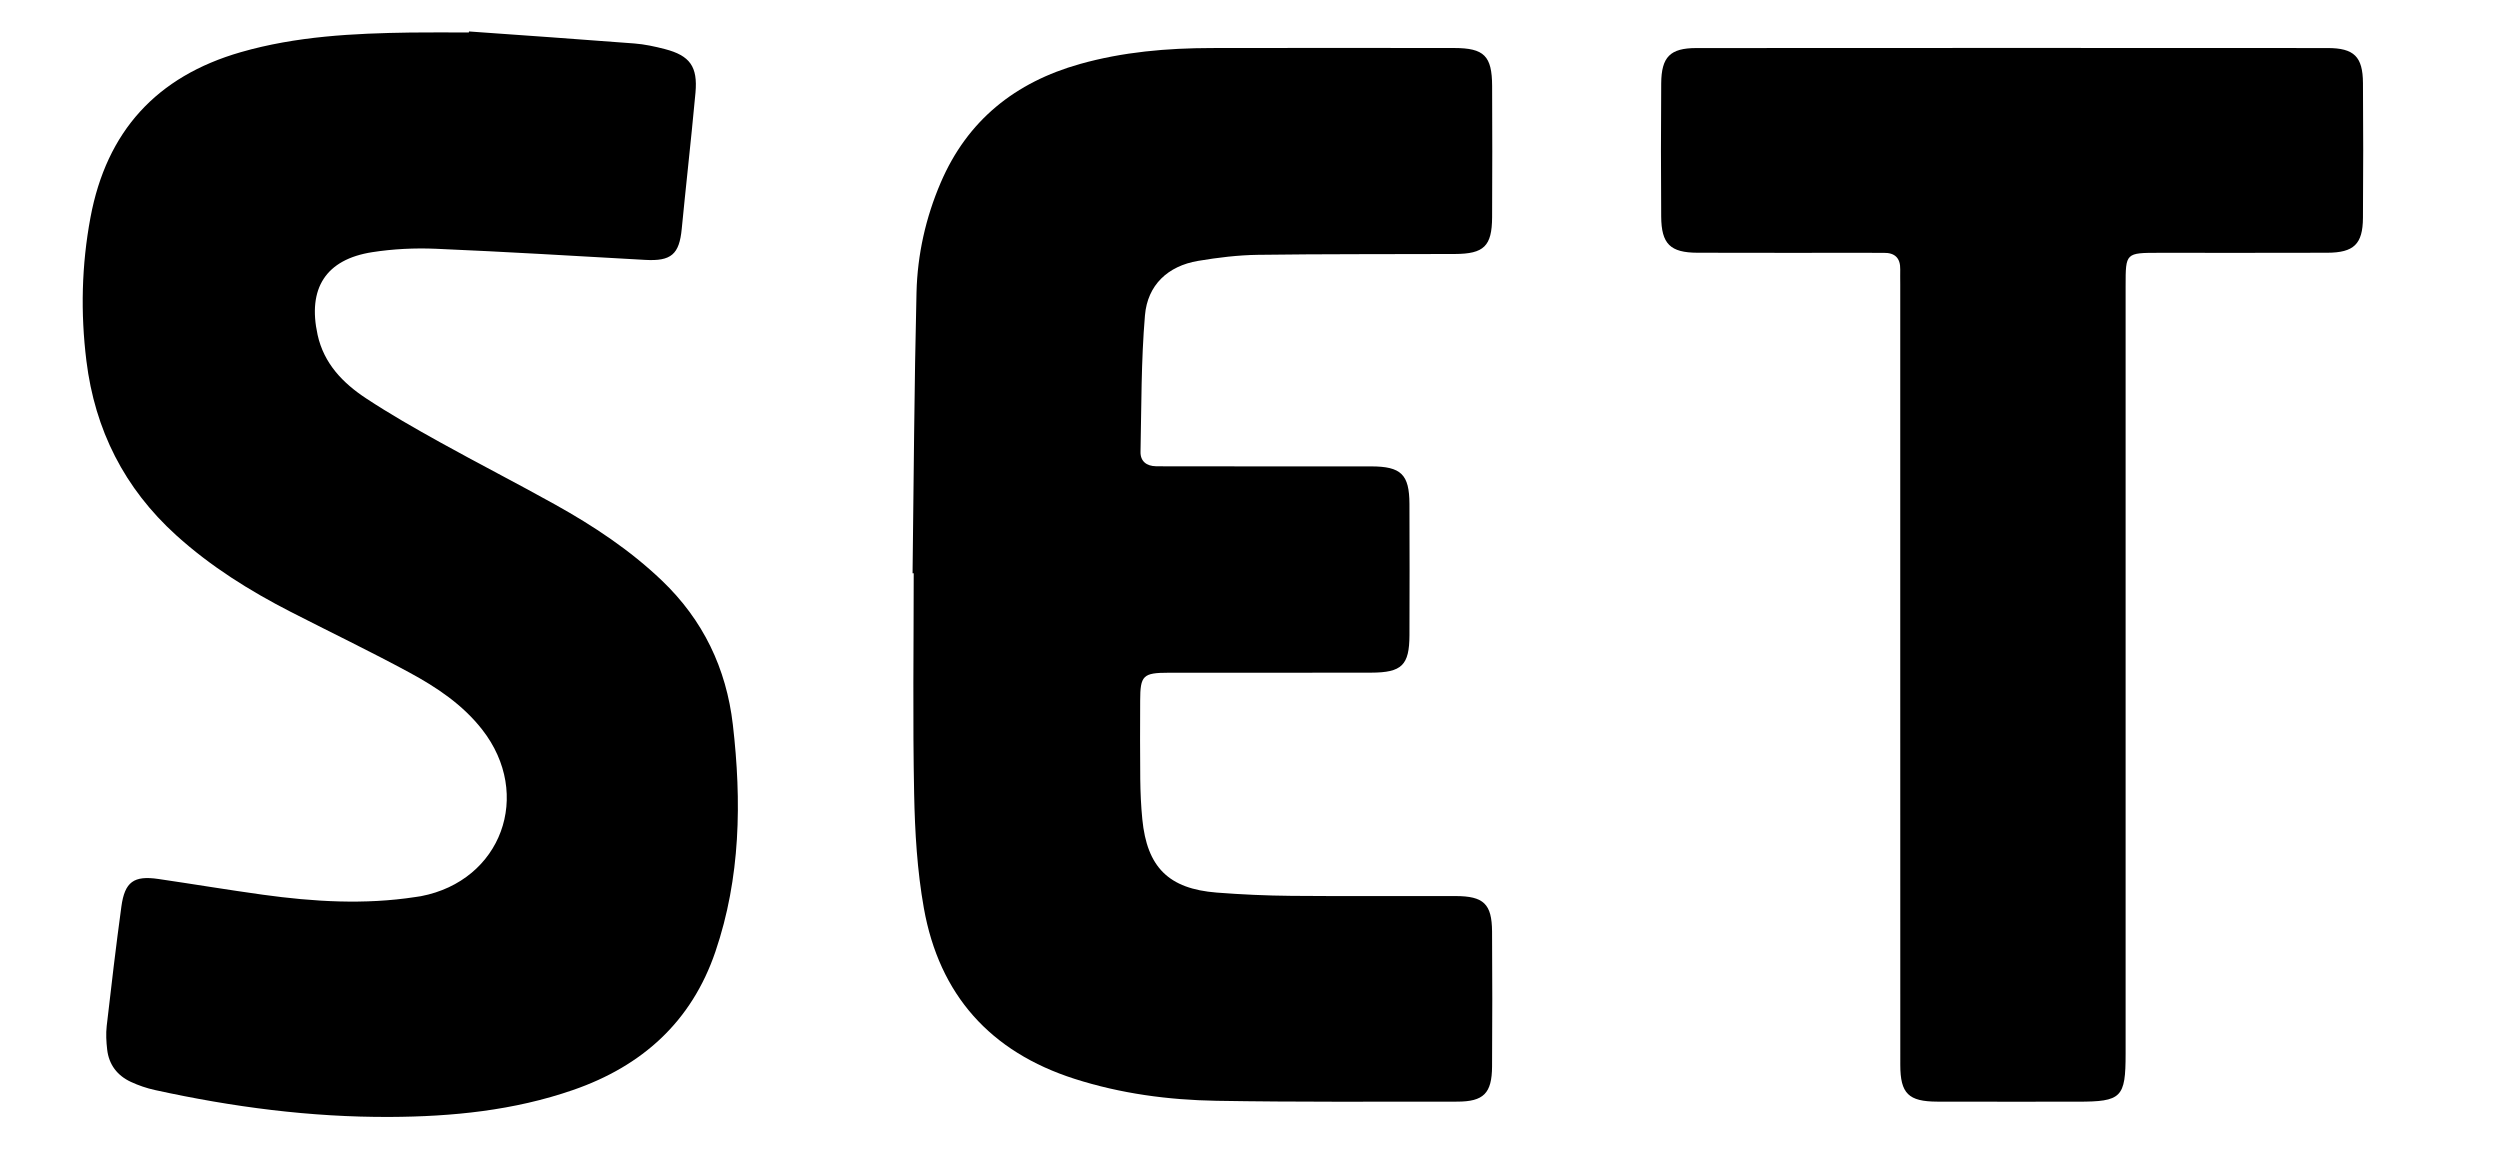 <?xml version="1.0" encoding="utf-8"?>
<!-- Generator: Adobe Illustrator 16.0.0, SVG Export Plug-In . SVG Version: 6.00 Build 0)  -->
<!DOCTYPE svg PUBLIC "-//W3C//DTD SVG 1.1//EN" "http://www.w3.org/Graphics/SVG/1.1/DTD/svg11.dtd">
<svg version="1.1" id="Layer_1" xmlns="http://www.w3.org/2000/svg" xmlns:xlink="http://www.w3.org/1999/xlink" x="0px" y="0px"
	 width="432px" height="199.631px" viewBox="0 0 432 199.631" enable-background="new 0 0 432 199.631" xml:space="preserve">
<path fill-rule="evenodd" clip-rule="evenodd" d="M81.039,5.435c9.528,0.683,19.059,1.336,28.583,2.076
	c1.77,0.137,3.538,0.521,5.261,0.968c4.355,1.13,5.698,3.048,5.296,7.536c-0.393,4.394-0.873,8.78-1.319,13.169
	c-0.35,3.447-0.728,6.893-1.054,10.342c-0.42,4.444-1.841,5.633-6.308,5.383c-12.06-0.678-24.116-1.408-36.183-1.922
	c-3.651-0.155-7.377,0.026-10.986,0.587c-8.036,1.249-11.207,6.258-9.45,14.278c1.09,4.975,4.372,8.342,8.384,10.986
	c4.114,2.711,8.411,5.162,12.724,7.556c6.609,3.667,13.342,7.115,19.945,10.794c6.619,3.688,12.917,7.853,18.431,13.12
	c7.134,6.815,11.147,15.182,12.272,24.907c1.533,13.259,1.34,26.439-3.015,39.237c-4.117,12.095-12.649,19.76-24.584,23.895
	c-10.262,3.556-20.908,4.608-31.654,4.659c-13.704,0.064-27.232-1.714-40.607-4.649c-1.424-0.312-2.841-0.795-4.163-1.41
	c-2.344-1.092-3.795-2.978-4.093-5.582c-0.154-1.347-0.233-2.737-0.08-4.077c0.79-6.885,1.6-13.768,2.536-20.633
	c0.584-4.281,2.157-5.39,6.394-4.769c6.023,0.882,12.029,1.888,18.059,2.72c8.767,1.211,17.558,1.748,26.37,0.396
	c0.311-0.048,0.625-0.082,0.935-0.142c13.909-2.661,19.378-17.548,10.587-28.792c-3.379-4.321-7.852-7.3-12.564-9.851
	c-6.738-3.647-13.651-6.972-20.473-10.466c-7.128-3.651-13.883-7.869-19.846-13.271c-8.945-8.104-14.037-18.188-15.508-30.133
	c-1.021-8.292-0.833-16.549,0.705-24.774c2.78-14.878,11.412-24.368,25.978-28.561c9.601-2.763,19.437-3.249,29.324-3.392
	c3.361-0.048,6.723-0.007,10.084-0.007C81.025,5.555,81.032,5.495,81.039,5.435z"/>
<path fill-rule="evenodd" clip-rule="evenodd" d="M157.691,99.058c0.207-16.176,0.291-32.354,0.682-48.525
	c0.158-6.531,1.585-12.919,4.181-18.97c4.628-10.793,12.889-17.352,24.05-20.5c7.445-2.099,15.068-2.75,22.762-2.763
	c13.974-0.024,27.948-0.024,41.921-0.004c5.177,0.008,6.531,1.366,6.553,6.558c0.032,7.565,0.04,15.129-0.003,22.694
	c-0.028,4.985-1.406,6.32-6.433,6.34c-11.348,0.048-22.695-0.01-34.04,0.146c-3.446,0.047-6.915,0.471-10.32,1.043
	c-5.265,0.885-8.75,4.188-9.194,9.413c-0.665,7.831-0.604,15.725-0.768,23.593c-0.034,1.611,1.029,2.452,2.656,2.483
	c0.841,0.017,1.681,0.019,2.521,0.019c11.557,0.001,23.115-0.01,34.671,0.006c5.187,0.007,6.603,1.386,6.623,6.484
	c0.031,7.565,0.029,15.129,0.002,22.695c-0.019,5.171-1.315,6.451-6.619,6.463c-11.662,0.029-23.324,0.005-34.987,0.014
	c-4.446,0.004-4.916,0.47-4.926,4.839c-0.011,4.518-0.04,9.036,0.015,13.554c0.028,2.309,0.129,4.624,0.355,6.921
	c0.815,8.301,4.554,12.028,12.864,12.677c4.289,0.334,8.599,0.526,12.9,0.564c9.455,0.083,18.911,0.01,28.367,0.035
	c4.856,0.013,6.271,1.354,6.306,6.127c0.055,7.774,0.05,15.55,0,23.324c-0.03,4.637-1.459,6.072-6.029,6.072
	c-13.868-0.003-27.739,0.092-41.604-0.145c-8.305-0.142-16.522-1.236-24.503-3.79c-14.574-4.664-23.38-14.53-26.048-29.495
	c-1.155-6.475-1.549-13.141-1.68-19.732c-0.254-12.708-0.074-25.424-0.074-38.138C157.826,99.06,157.758,99.059,157.691,99.058z"/>
<path fill-rule="evenodd" clip-rule="evenodd" d="M328.363,115.917c-0.001-22.276-0.001-44.553-0.001-66.829
	c0-0.841-0.02-1.682-0.003-2.522c0.041-1.968-0.915-2.913-2.878-2.874c-0.84,0.017-1.681-0.006-2.521-0.006
	c-9.877-0.001-19.755,0.021-29.632-0.012c-4.713-0.016-6.242-1.518-6.275-6.249c-0.055-7.67-0.056-15.341,0.003-23.012
	c0.034-4.576,1.538-6.105,6.07-6.108c36.357-0.025,72.715-0.024,109.071-0.003c4.589,0.002,6.09,1.49,6.122,6.037
	c0.055,7.775,0.06,15.552-0.002,23.327c-0.036,4.522-1.572,5.992-6.168,6.008c-9.667,0.034-19.335,0.01-29.001,0.012
	c-5.842,0-5.843,0.002-5.843,5.698c-0.001,44.238,0,88.476-0.001,132.714c0,7.571-0.702,8.273-8.268,8.273
	c-8.092,0.001-16.182,0.017-24.273-0.008c-4.987-0.015-6.391-1.398-6.394-6.356C328.355,161.311,328.364,138.613,328.363,115.917z"
	/>
</svg>
